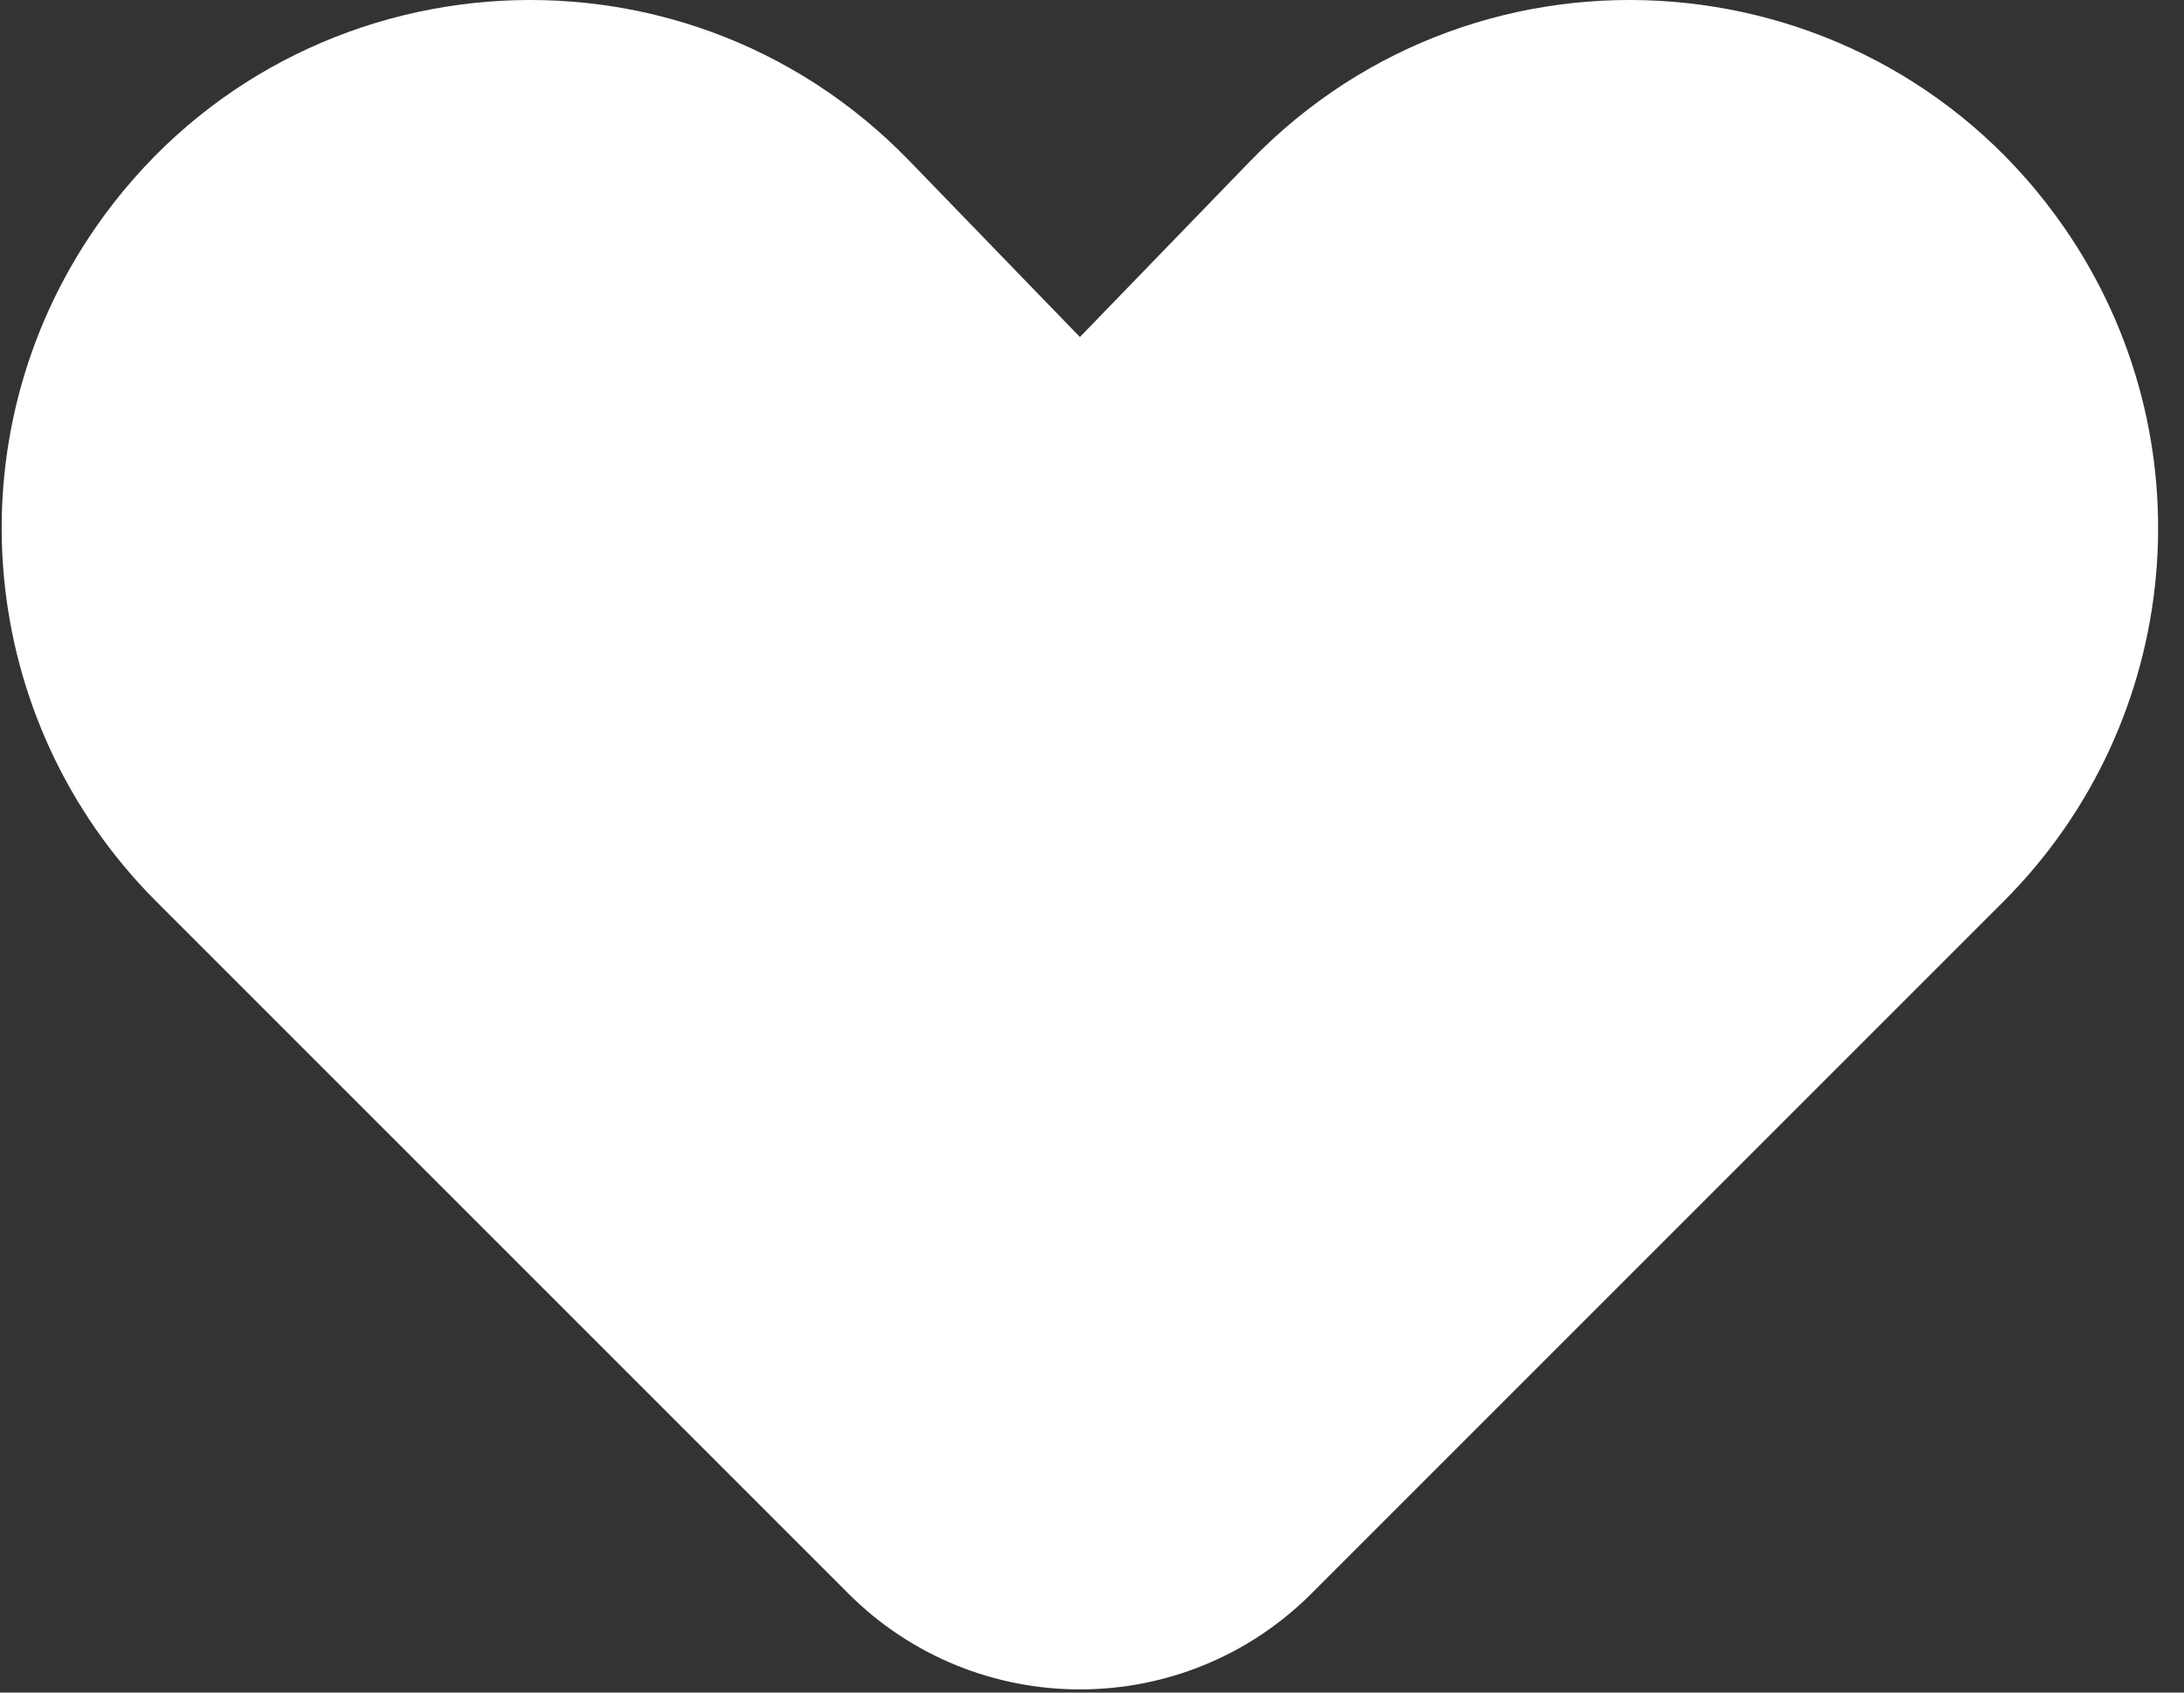 <svg width="80" height="62" viewBox="0 0 80 62" fill="none" xmlns="http://www.w3.org/2000/svg">
<rect x="0" y="0" width="80" height="62" fill="#333333" stroke="none"/>
<path d="M39.557 12.345L45.806 5.89C54.286 -2.869 68.656 -1.696 75.603 8.322C80.935 16.01 80.001 26.411 73.386 33.026L48.042 58.37C43.356 63.056 35.758 63.056 31.072 58.37L5.728 33.026C-0.887 26.411 -1.821 16.01 3.511 8.322C10.458 -1.696 24.828 -2.869 33.308 5.89L39.557 12.345Z" fill="white"/>
</svg>
